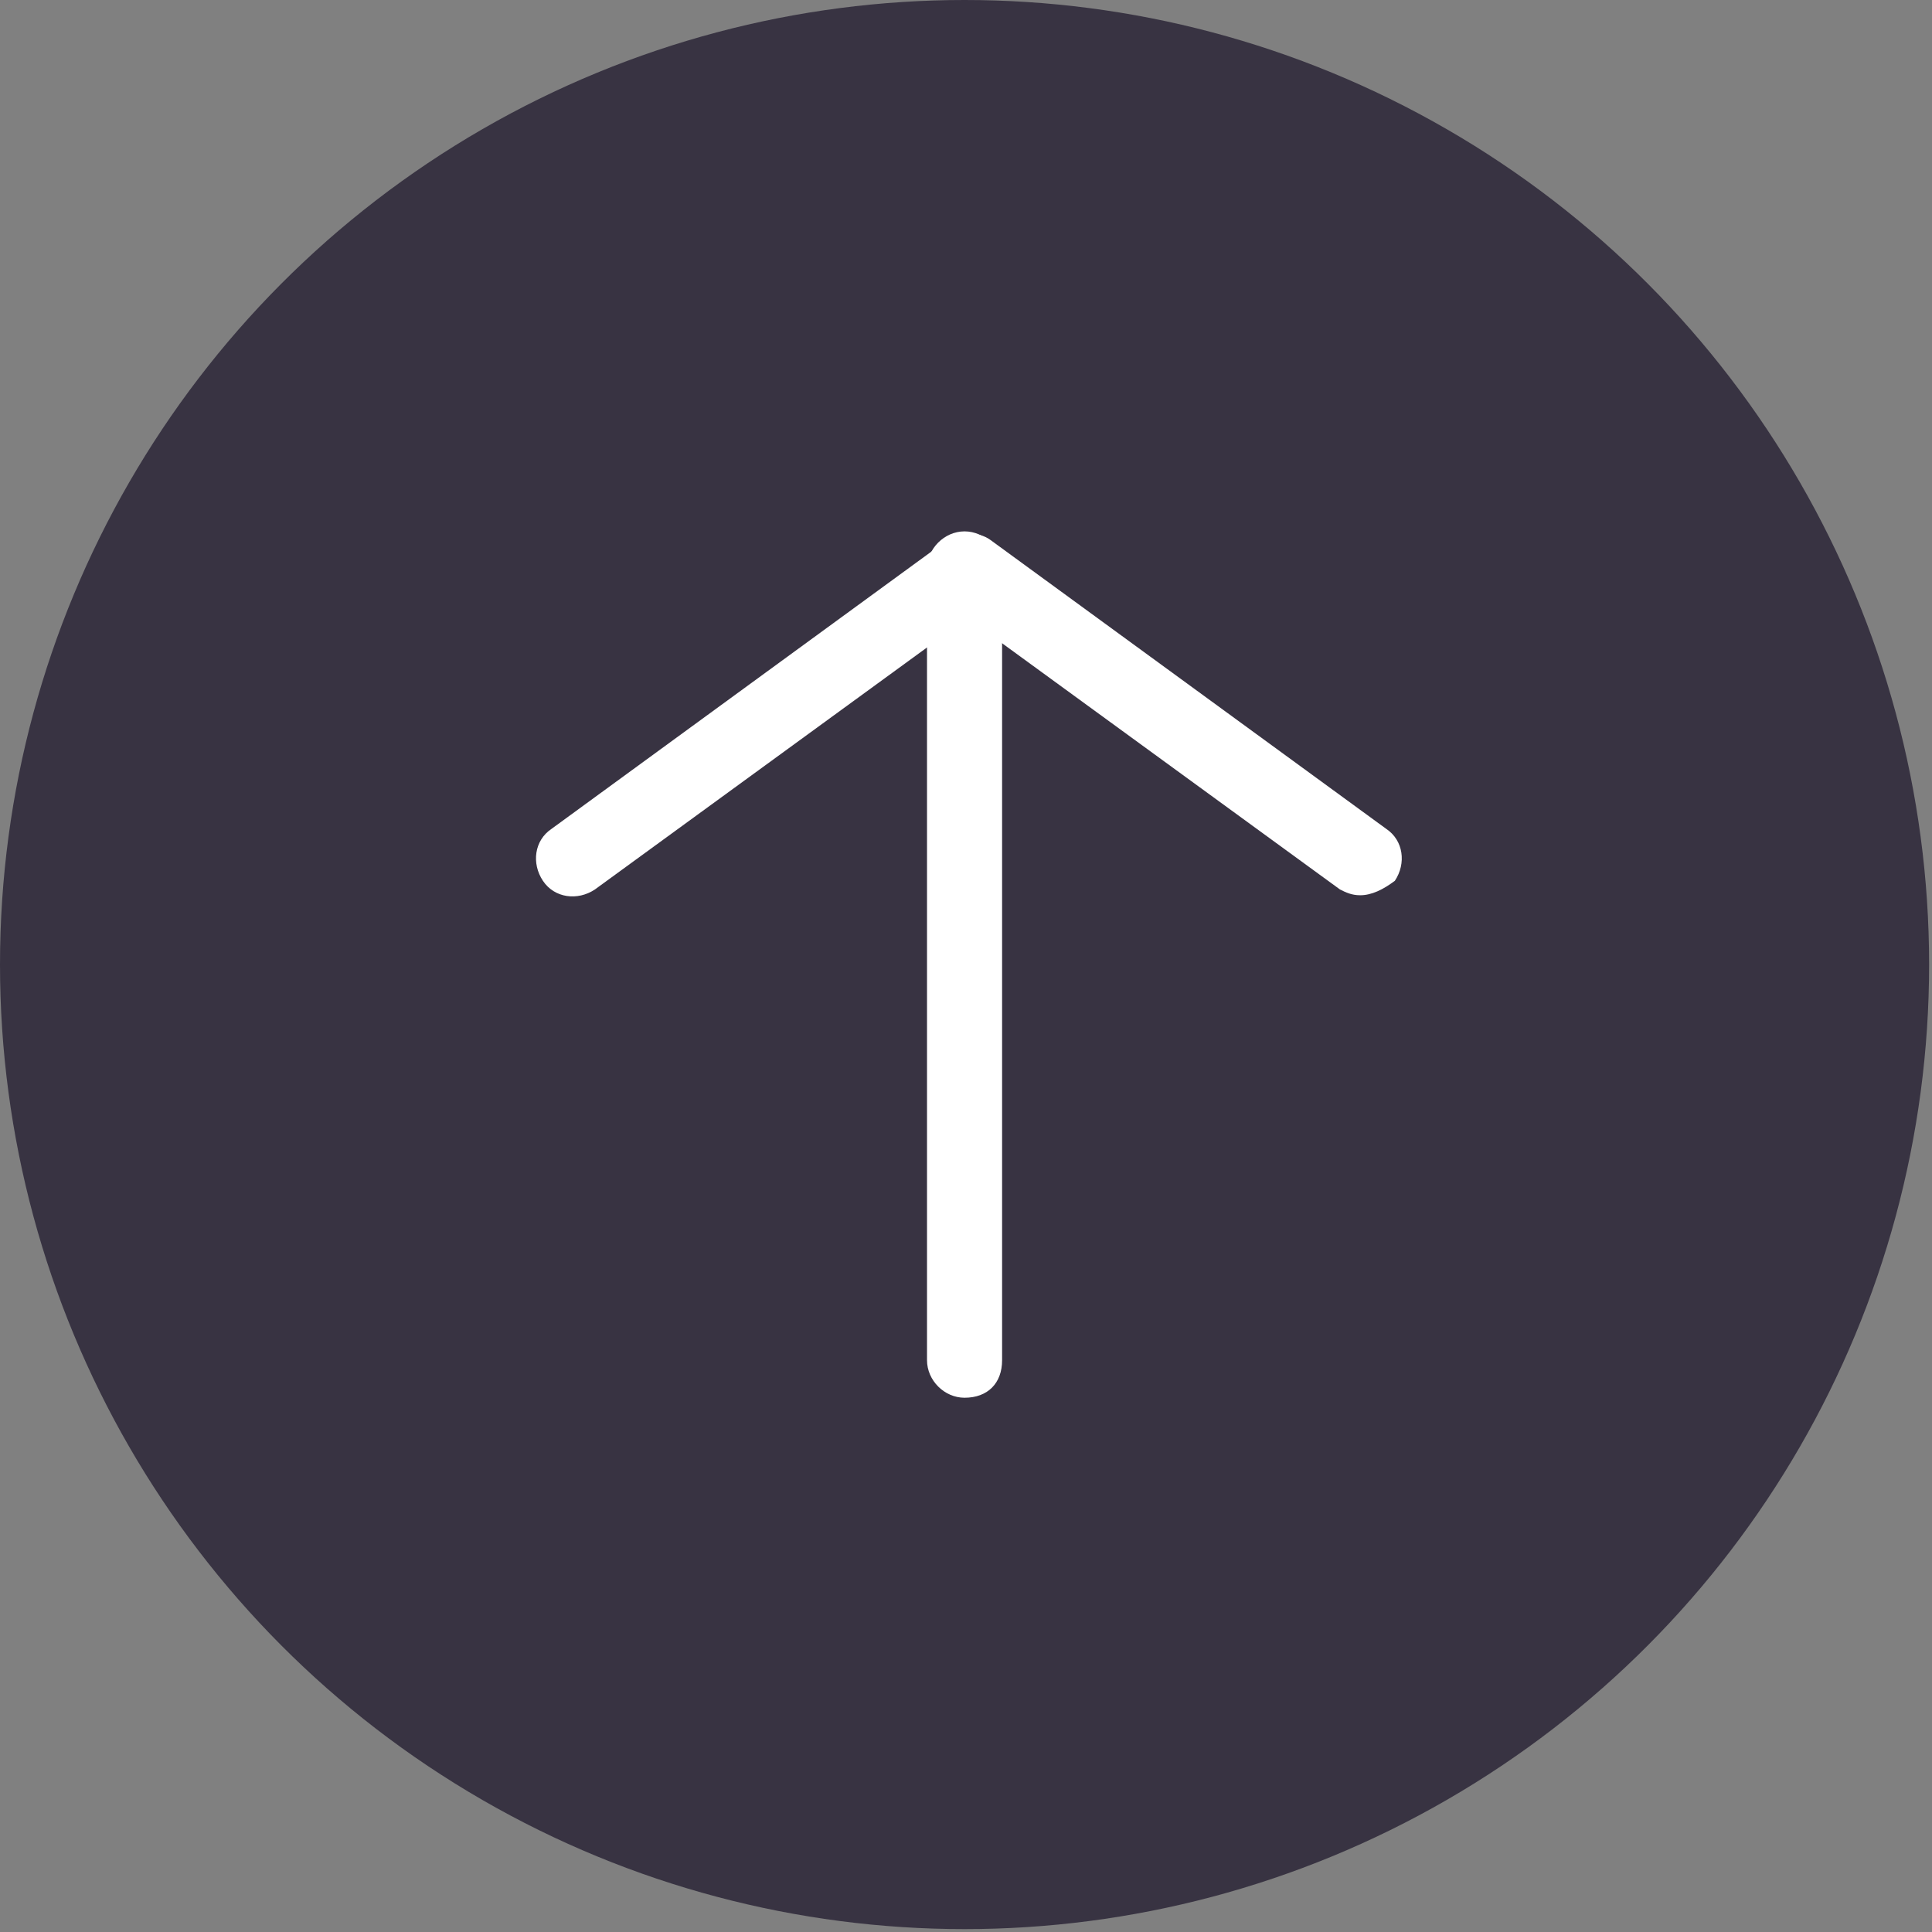 <?xml version="1.0" encoding="utf-8"?>
<!-- Generator: Adobe Illustrator 22.0.1, SVG Export Plug-In . SVG Version: 6.00 Build 0)  -->
<svg version="1.1" id="Capa_1" xmlns="http://www.w3.org/2000/svg" xmlns:xlink="http://www.w3.org/1999/xlink" x="0px" y="0px"
	 viewBox="0 0 66.9 66.9" style="enable-background:new 0 0 66.9 66.9;" xml:space="preserve">
<rect x="0" y="0" width="66.9" height="66.9" fill="#808080" stroke="none"/>
<style type="text/css">
	.st0{fill:#383342;}
	.st1{fill:#FFFFFF;}
</style>
<g>
	<circle class="st0" cx="33.4" cy="33.4" r="33.4"/>
	<g>
		<g>
			<path class="st1" d="M47.1,31c-0.3,0-0.5-0.1-0.7-0.2l-12.9-9.4l-12.9,9.4c-0.6,0.4-1.4,0.3-1.8-0.3c-0.4-0.6-0.3-1.4,0.3-1.8
				l13.7-10c0.4-0.3,1.1-0.3,1.5,0l13.7,10c0.6,0.4,0.7,1.2,0.3,1.8C47.9,30.8,47.5,31,47.1,31L47.1,31z"/>
		</g>
		<g>
			<path class="st1" d="M33.4,48.4c-0.7,0-1.3-0.6-1.3-1.3V19.7c0-0.7,0.6-1.3,1.3-1.3c0.7,0,1.3,0.6,1.3,1.3v27.4
				C34.7,47.9,34.2,48.4,33.4,48.4L33.4,48.4z"/>
		</g>
	</g>
</g>
</svg>
